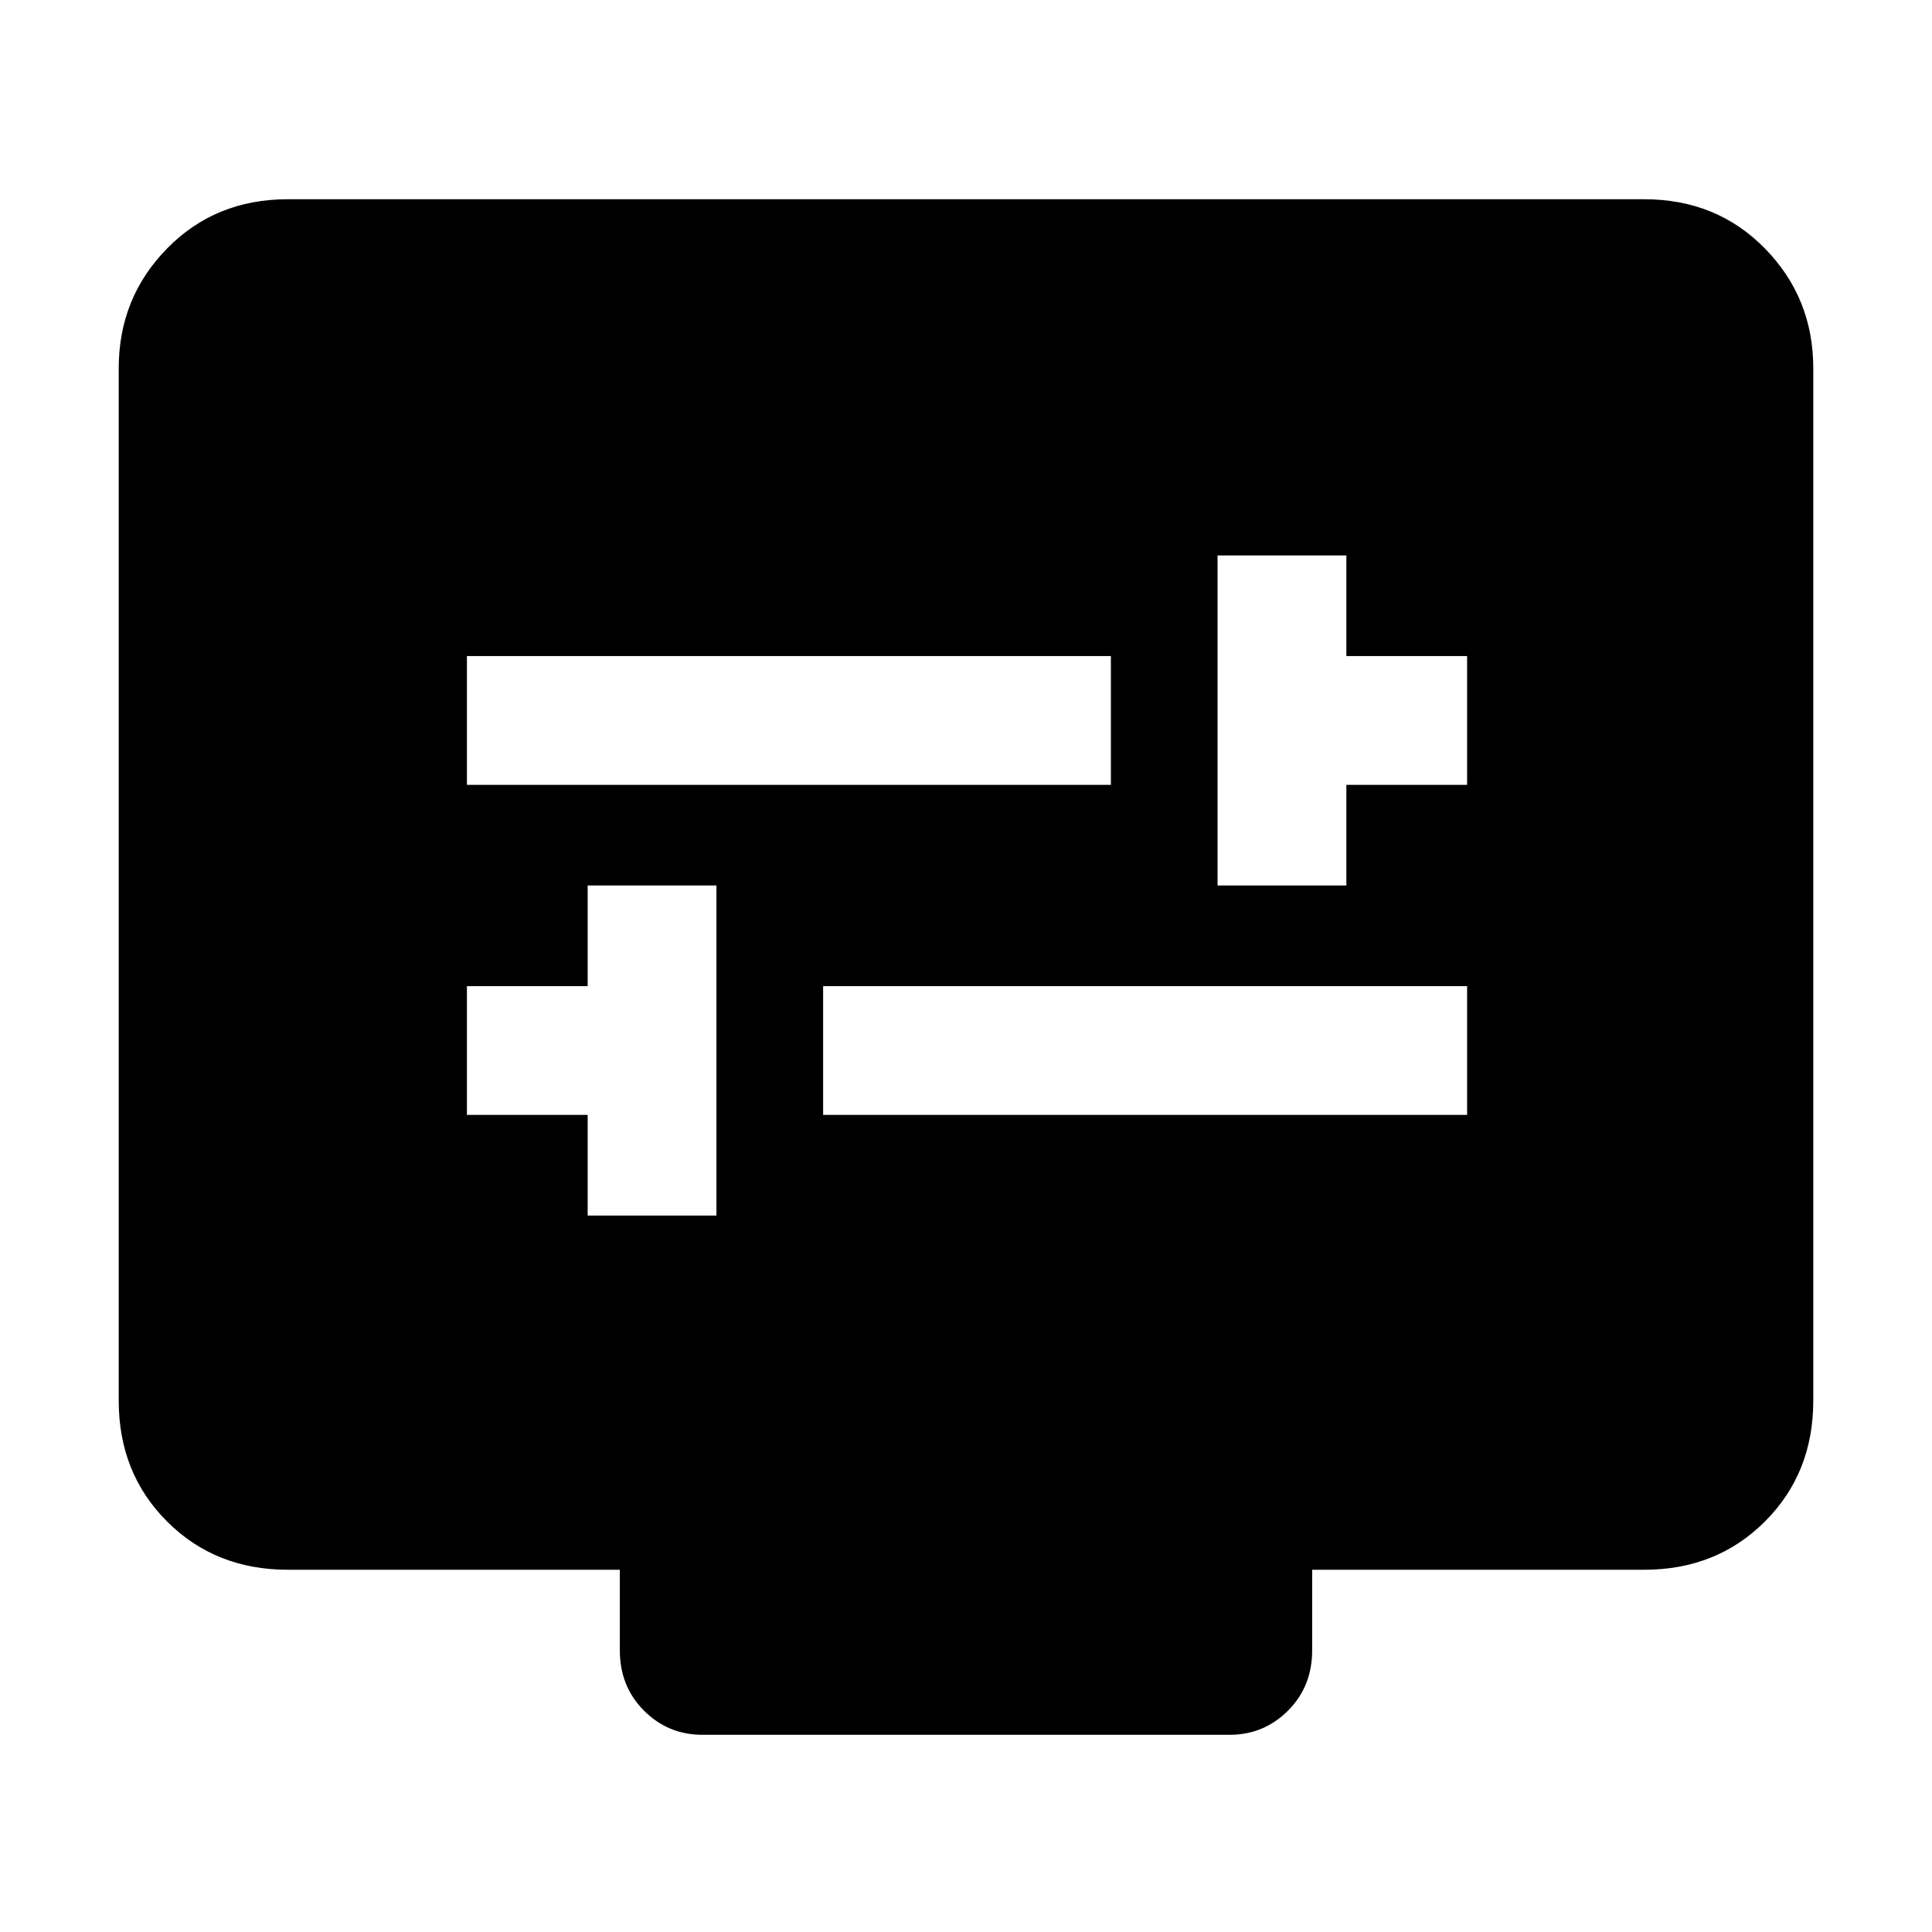<svg xmlns="http://www.w3.org/2000/svg" height="40" width="40"><path d="M25.208 18.333h2.667V16.25h2.5v-2.667h-2.5V11.5h-2.667ZM9.667 16.25H23v-2.667H9.667Zm2.5 8.917h2.666v-6.834h-2.666v2.084h-2.5v2.666h2.5Zm4.875-2.084h13.333v-2.666H17.042Zm-2.5 12.834q-.709 0-1.209-.5-.5-.5-.5-1.25V32.5H5.958q-1.5 0-2.5-1t-1-2.5V7.625q0-1.458 1-2.479 1-1.021 2.5-1.021h28.084q1.5 0 2.5 1.021t1 2.479V29q0 1.5-1 2.5t-2.5 1h-6.875v1.667q0 .75-.5 1.25t-1.209.5Z"/></svg>